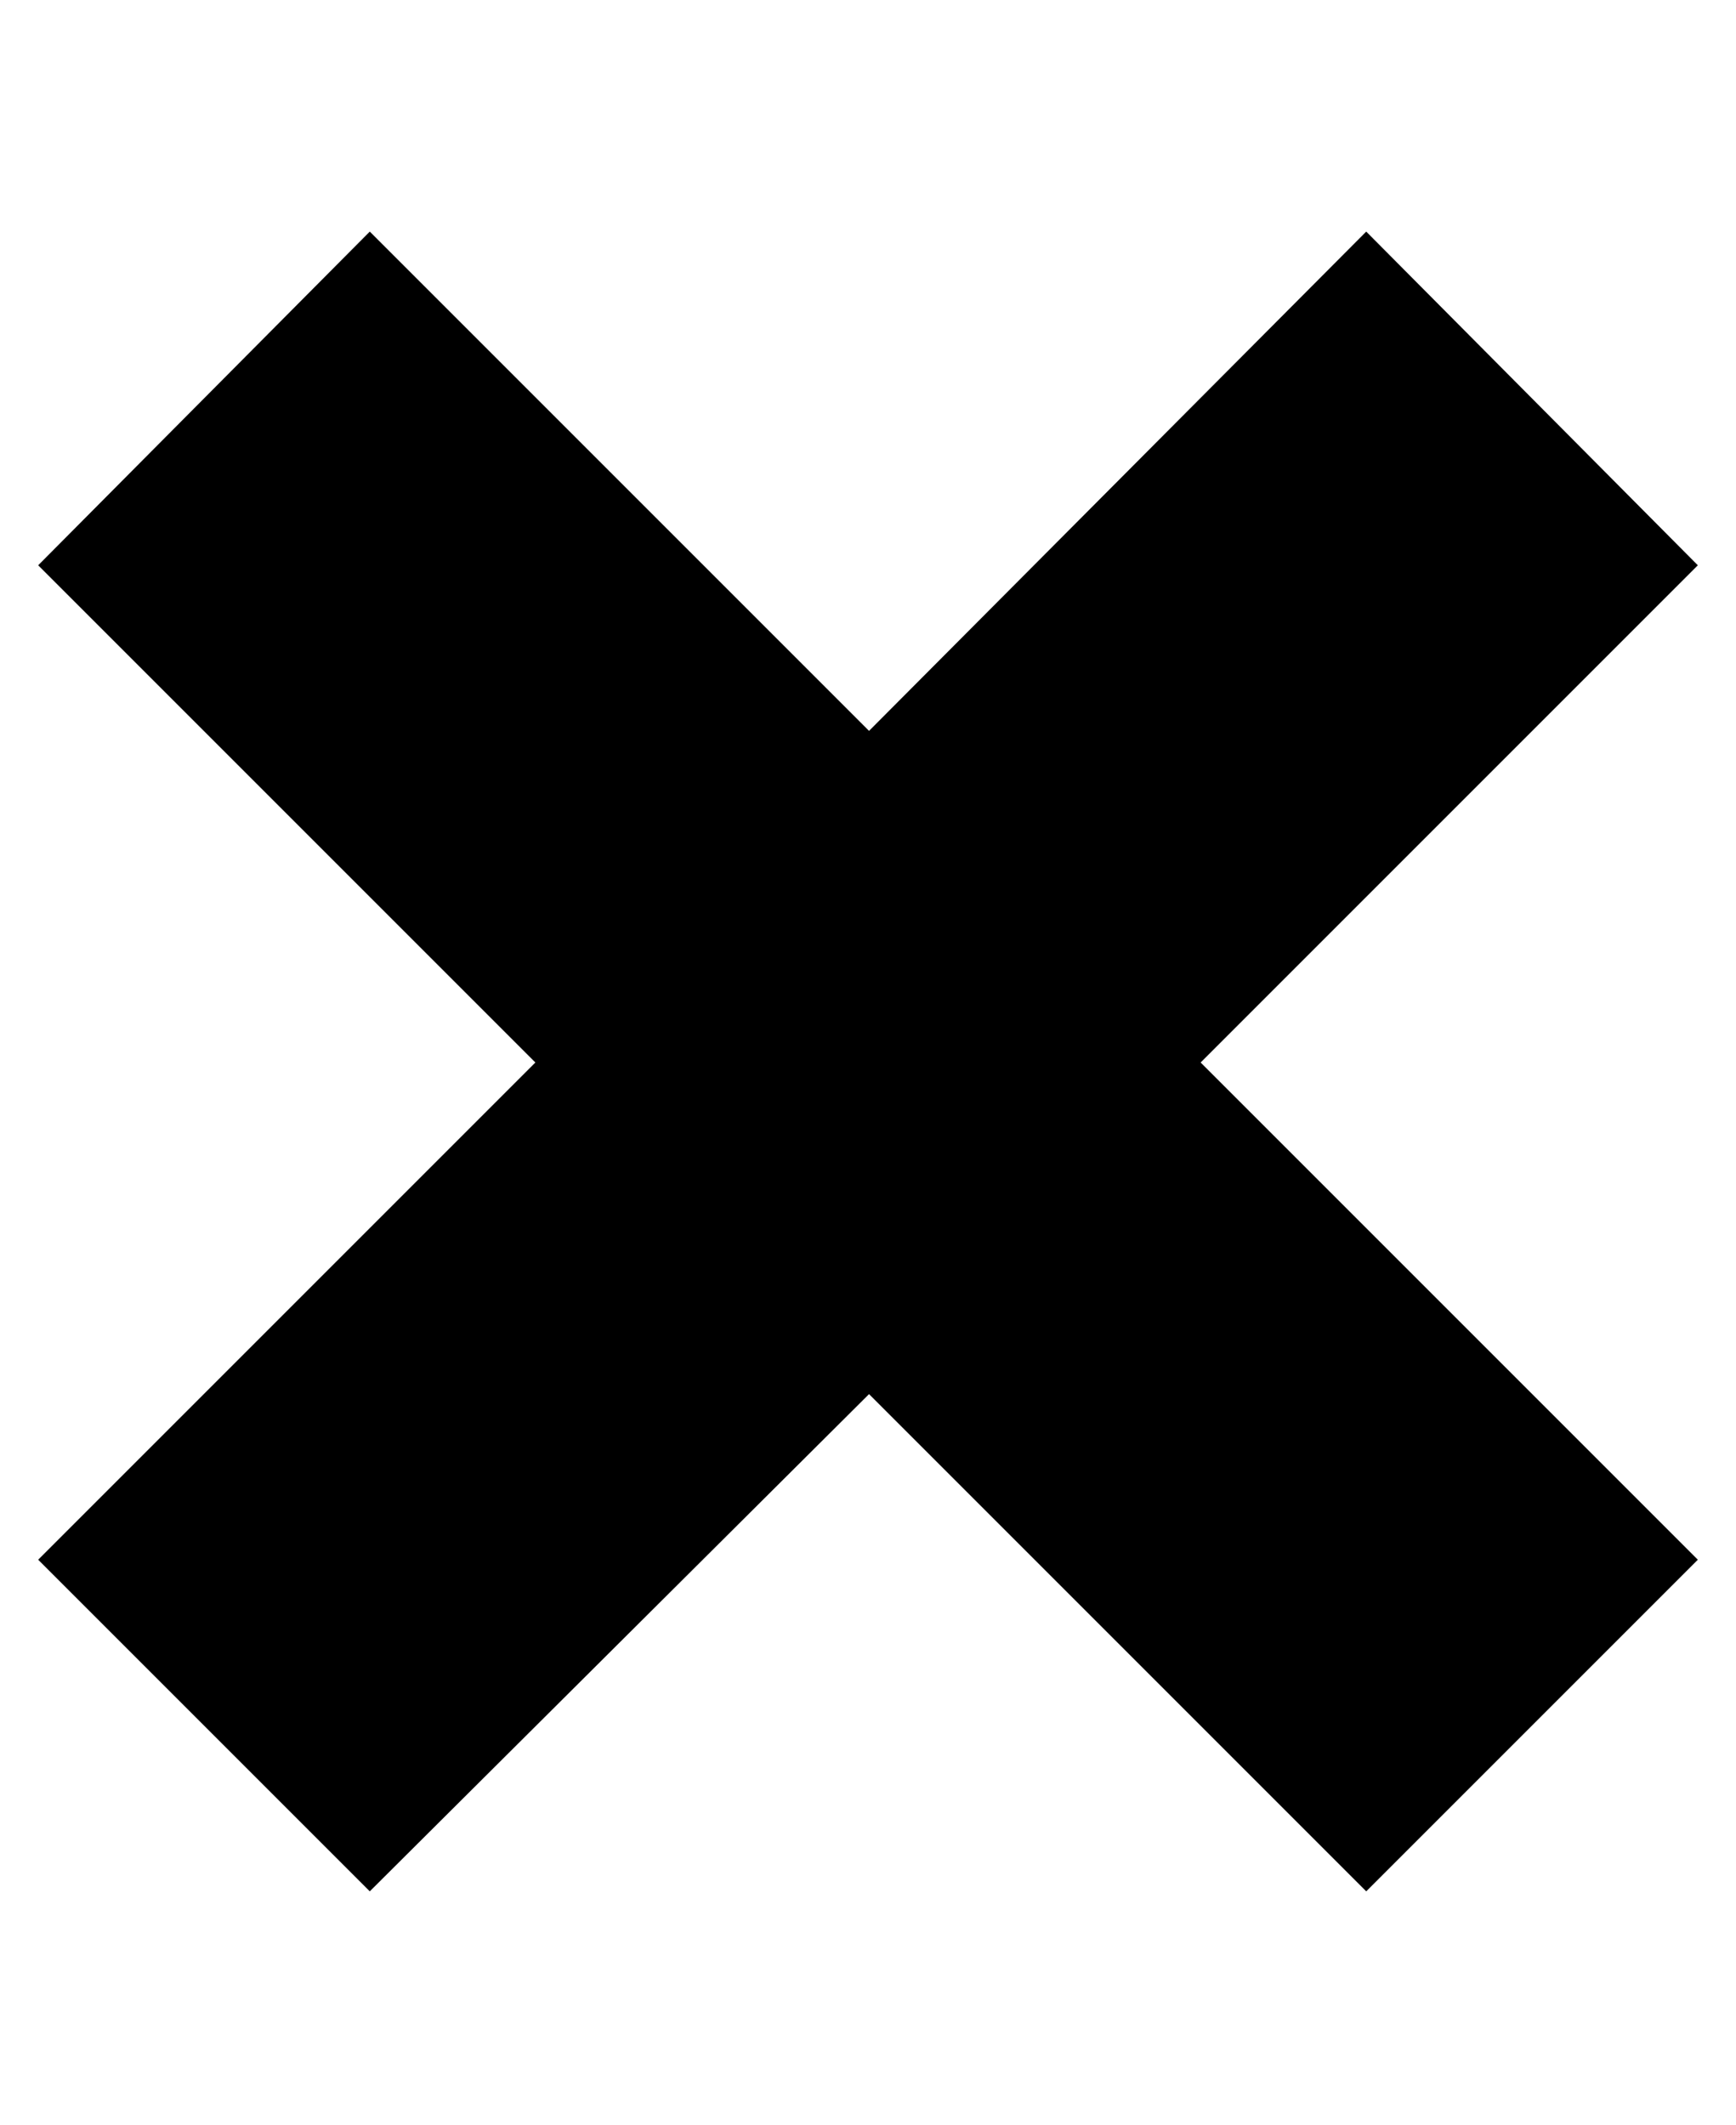 <svg height="512" width="418.3" xmlns="http://www.w3.org/2000/svg"><path d="m409.1 375.8l-79.9 79.9-119.8-119.8-120.3 119.8-79.9-79.9 119.8-119.8-119.8-119.8 79.9-80.4 120.3 120.3 119.8-120.3 79.9 80.4-119.8 119.8z" /></svg>